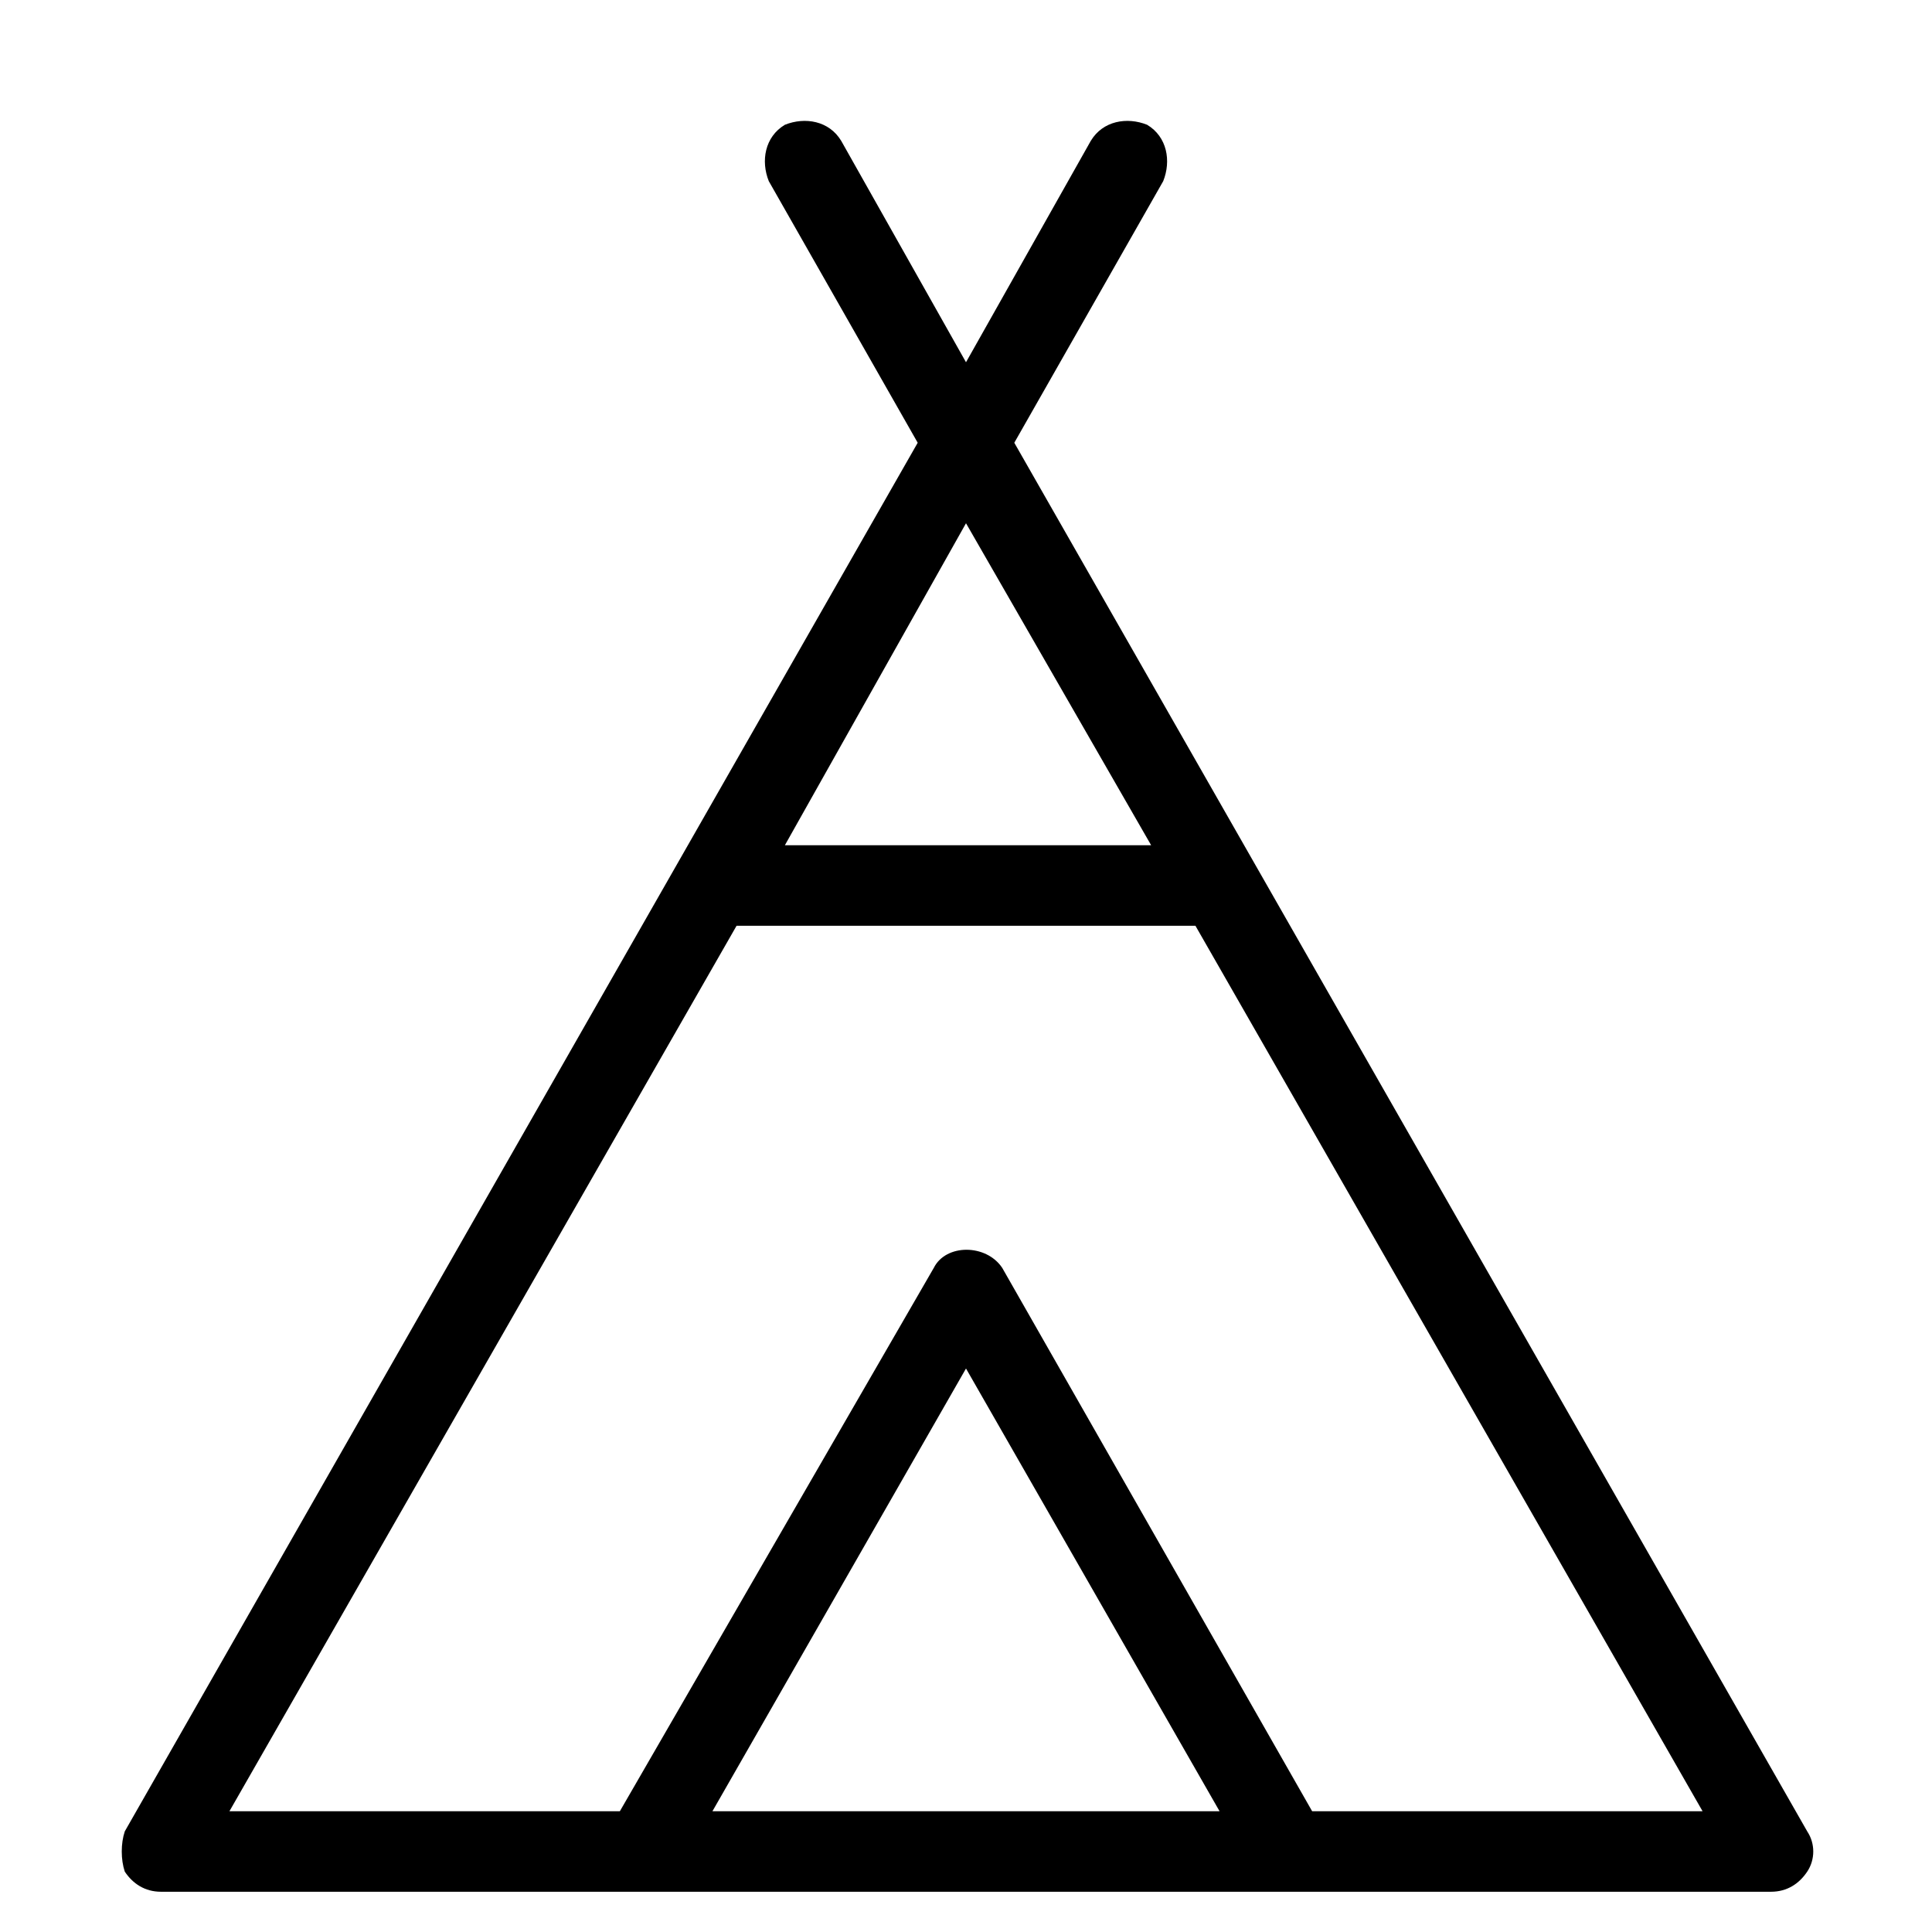<?xml version="1.0" encoding="utf-8"?>
<!-- Generator: Adobe Illustrator 19.1.0, SVG Export Plug-In . SVG Version: 6.00 Build 0)  -->
<!DOCTYPE svg PUBLIC "-//W3C//DTD SVG 1.1//EN" "http://www.w3.org/Graphics/SVG/1.1/DTD/svg11.dtd">
<svg version="1.1" id="Layer_1" xmlns="http://www.w3.org/2000/svg" xmlns:xlink="http://www.w3.org/1999/xlink" x="0px" y="0px"
	 width="48px" height="48px" viewBox="0 0 48 48" enable-background="new 0 0 48 48" xml:space="preserve">
<path d="M3.1,46.5C3.3,46.8,3.6,47,4,47h40c0.4,0,0.7-0.2,0.9-0.5c0.2-0.3,0.2-0.7,0-1L25.2,11l3.7-6.5C29.1,4,29,3.4,28.5,3.1
	C28,2.9,27.4,3,27.1,3.5L24,9l-3.1-5.5C20.6,3,20,2.9,19.5,3.1C19,3.4,18.9,4,19.1,4.5l3.7,6.5L3.1,45.5C3,45.8,3,46.2,3.1,46.5z
	 M17.7,45L24,34l6.3,11H17.7z M24,13l4.6,8h-9.1L24,13z M18.3,23h11.4l12.6,22h-9.7l-7.7-13.5c-0.4-0.6-1.4-0.6-1.7,0L15.4,45H5.7
	L18.3,23z"/>
</svg>
